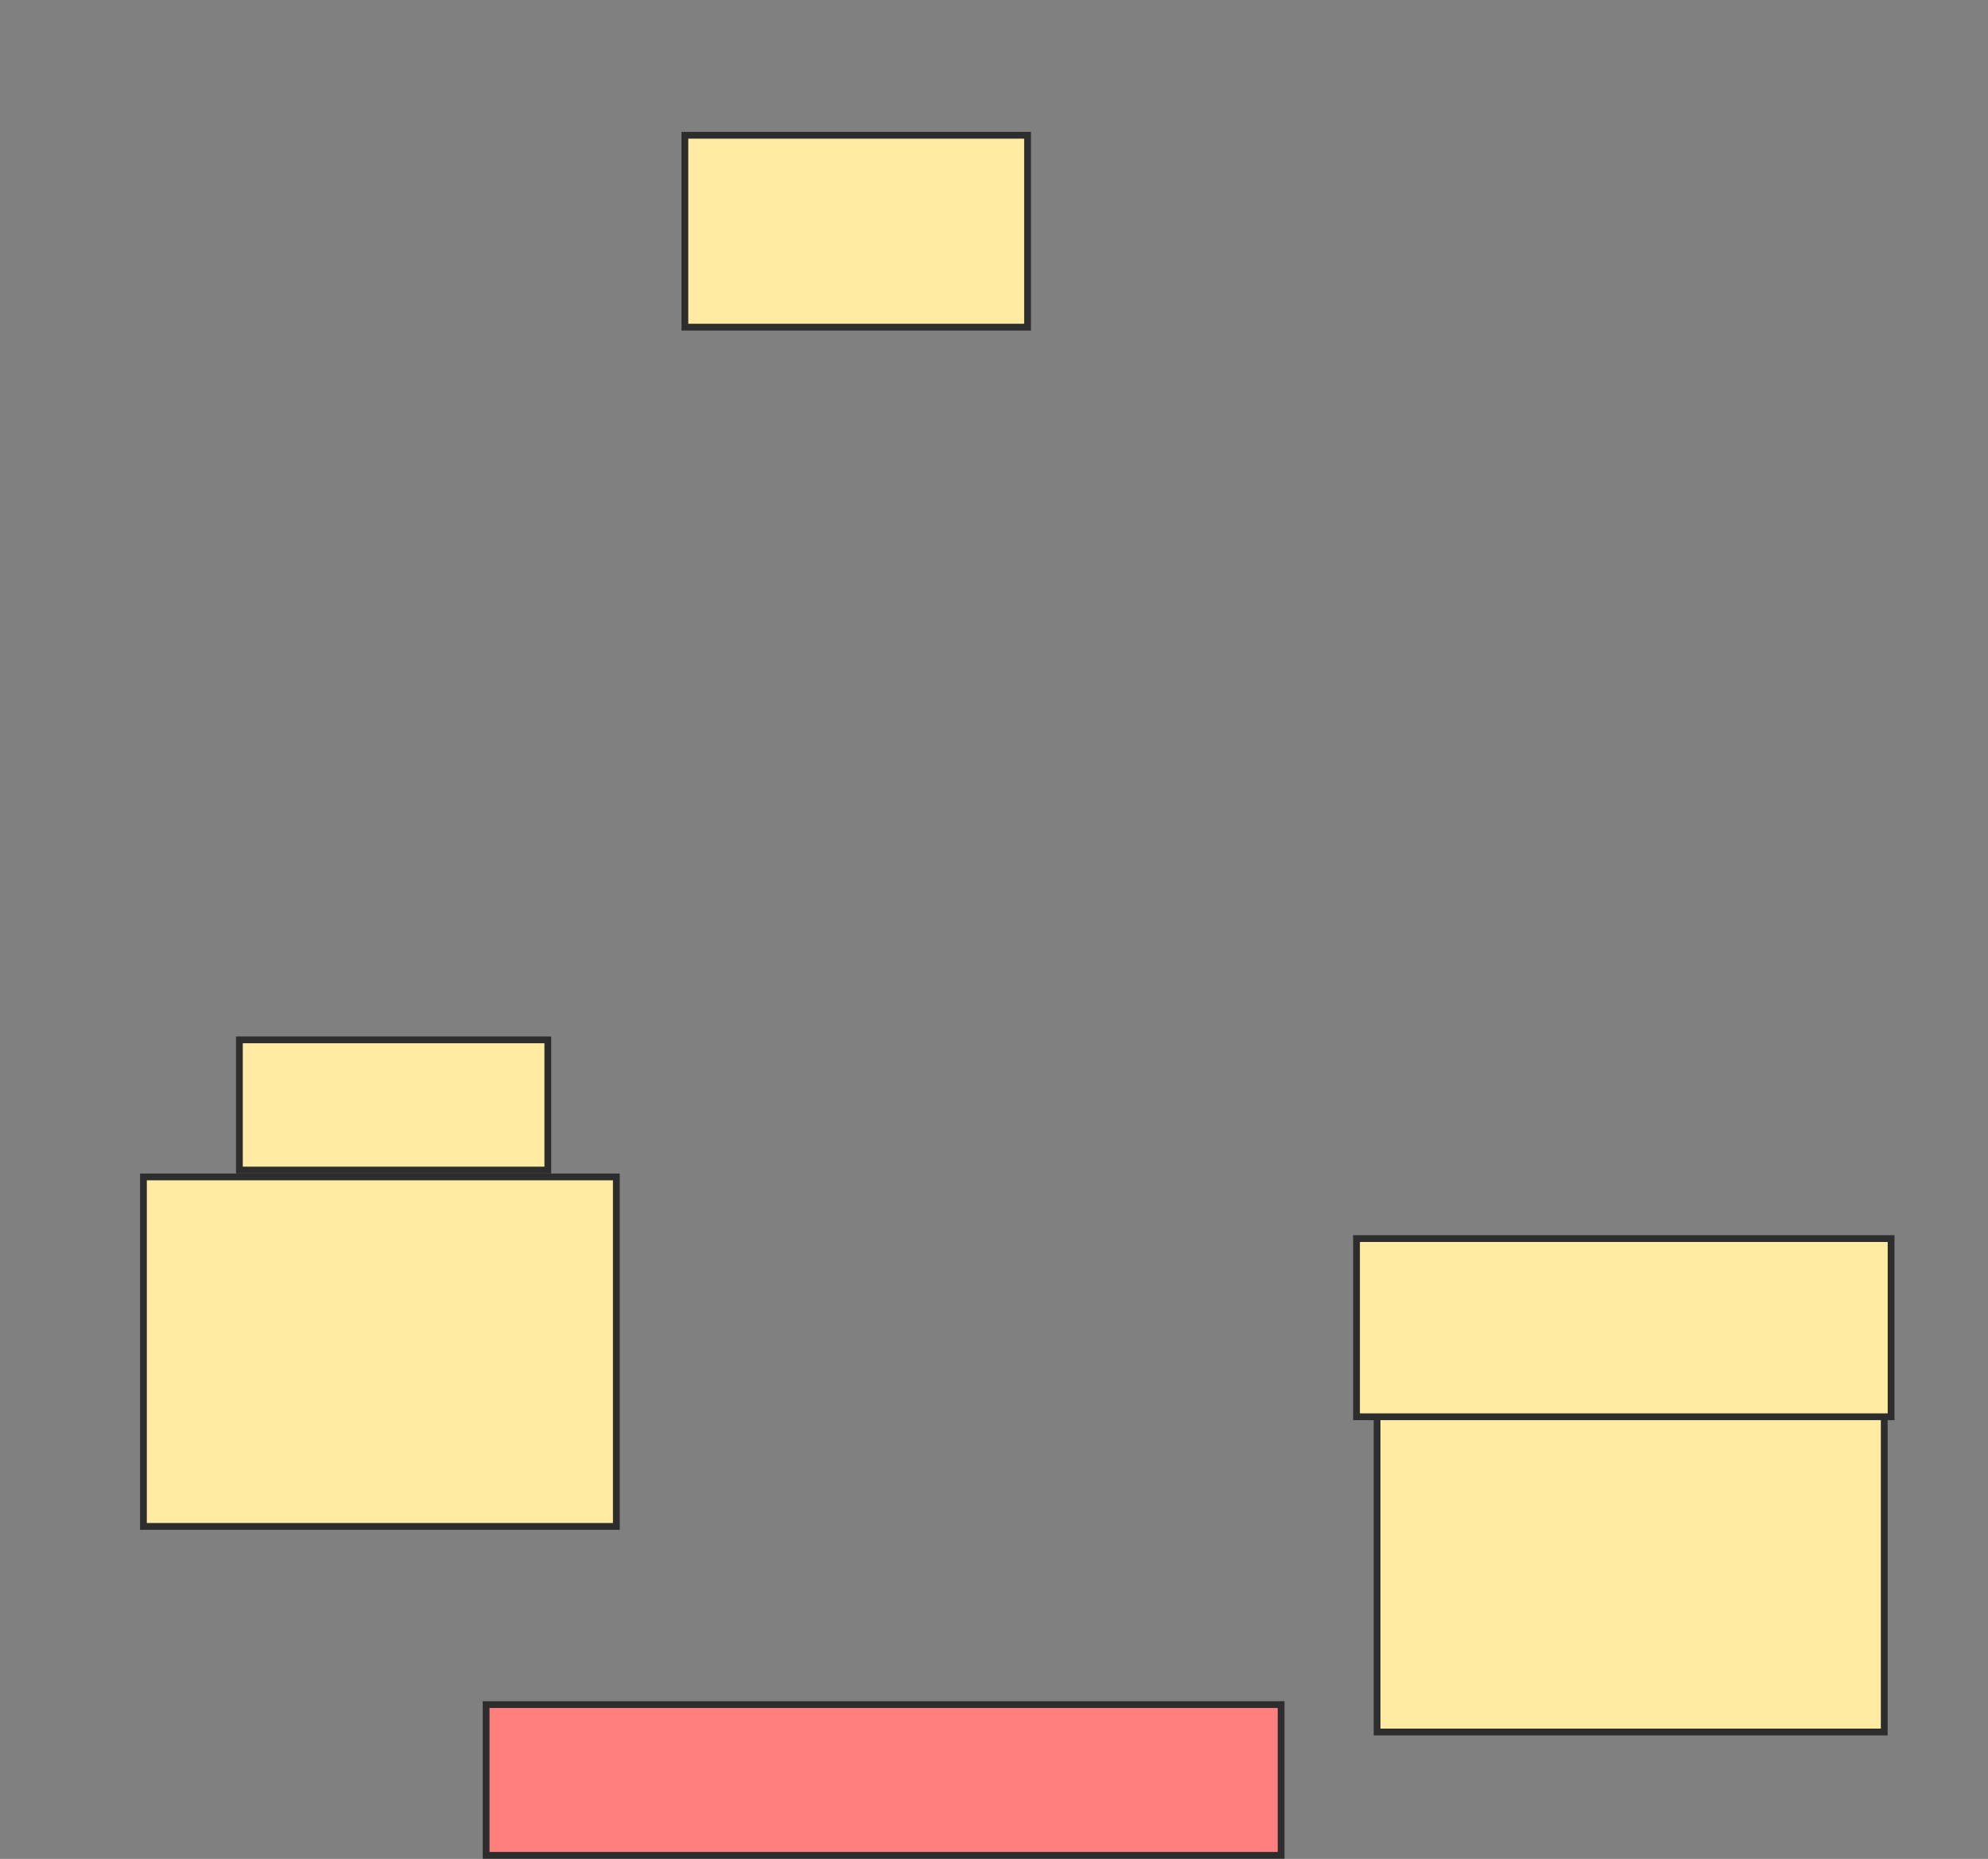 <svg xmlns="http://www.w3.org/2000/svg" width="293" height="274">
 <rect width="100%" height="100%" fill="#808080" stroke="none"/>
 <!-- Created with Image Occlusion Enhanced -->
 <g>
  <title>Labels</title>
 </g>
 <g>
  <title>Masks</title>
  <rect id="3871cefaa6924eb4a7958e440273abb8-ao-1" height="51.515" width="69.697" y="173.475" x="21.141" stroke="#2D2D2D" fill="#FFEBA2"/>
  <rect id="3871cefaa6924eb4a7958e440273abb8-ao-2" height="49.495" width="74.747" y="205.798" x="202.96" stroke="#2D2D2D" fill="#FFEBA2"/>
  <rect id="3871cefaa6924eb4a7958e440273abb8-ao-3" height="19.192" width="45.455" y="153.273" x="35.283" stroke="#2D2D2D" fill="#FFEBA2"/>
  <rect id="3871cefaa6924eb4a7958e440273abb8-ao-4" height="26.263" width="78.788" y="182.566" x="199.929" stroke="#2D2D2D" fill="#FFEBA2"/>
  <rect id="3871cefaa6924eb4a7958e440273abb8-ao-5" height="28.283" width="50.505" y="19.939" x="100.939" stroke="#2D2D2D" fill="#FFEBA2"/>
  <rect id="3871cefaa6924eb4a7958e440273abb8-ao-6" height="22.222" width="117.172" y="251.253" x="71.646" stroke="#2D2D2D" fill="#FF7E7E" class="qshape"/>
 </g>
</svg>